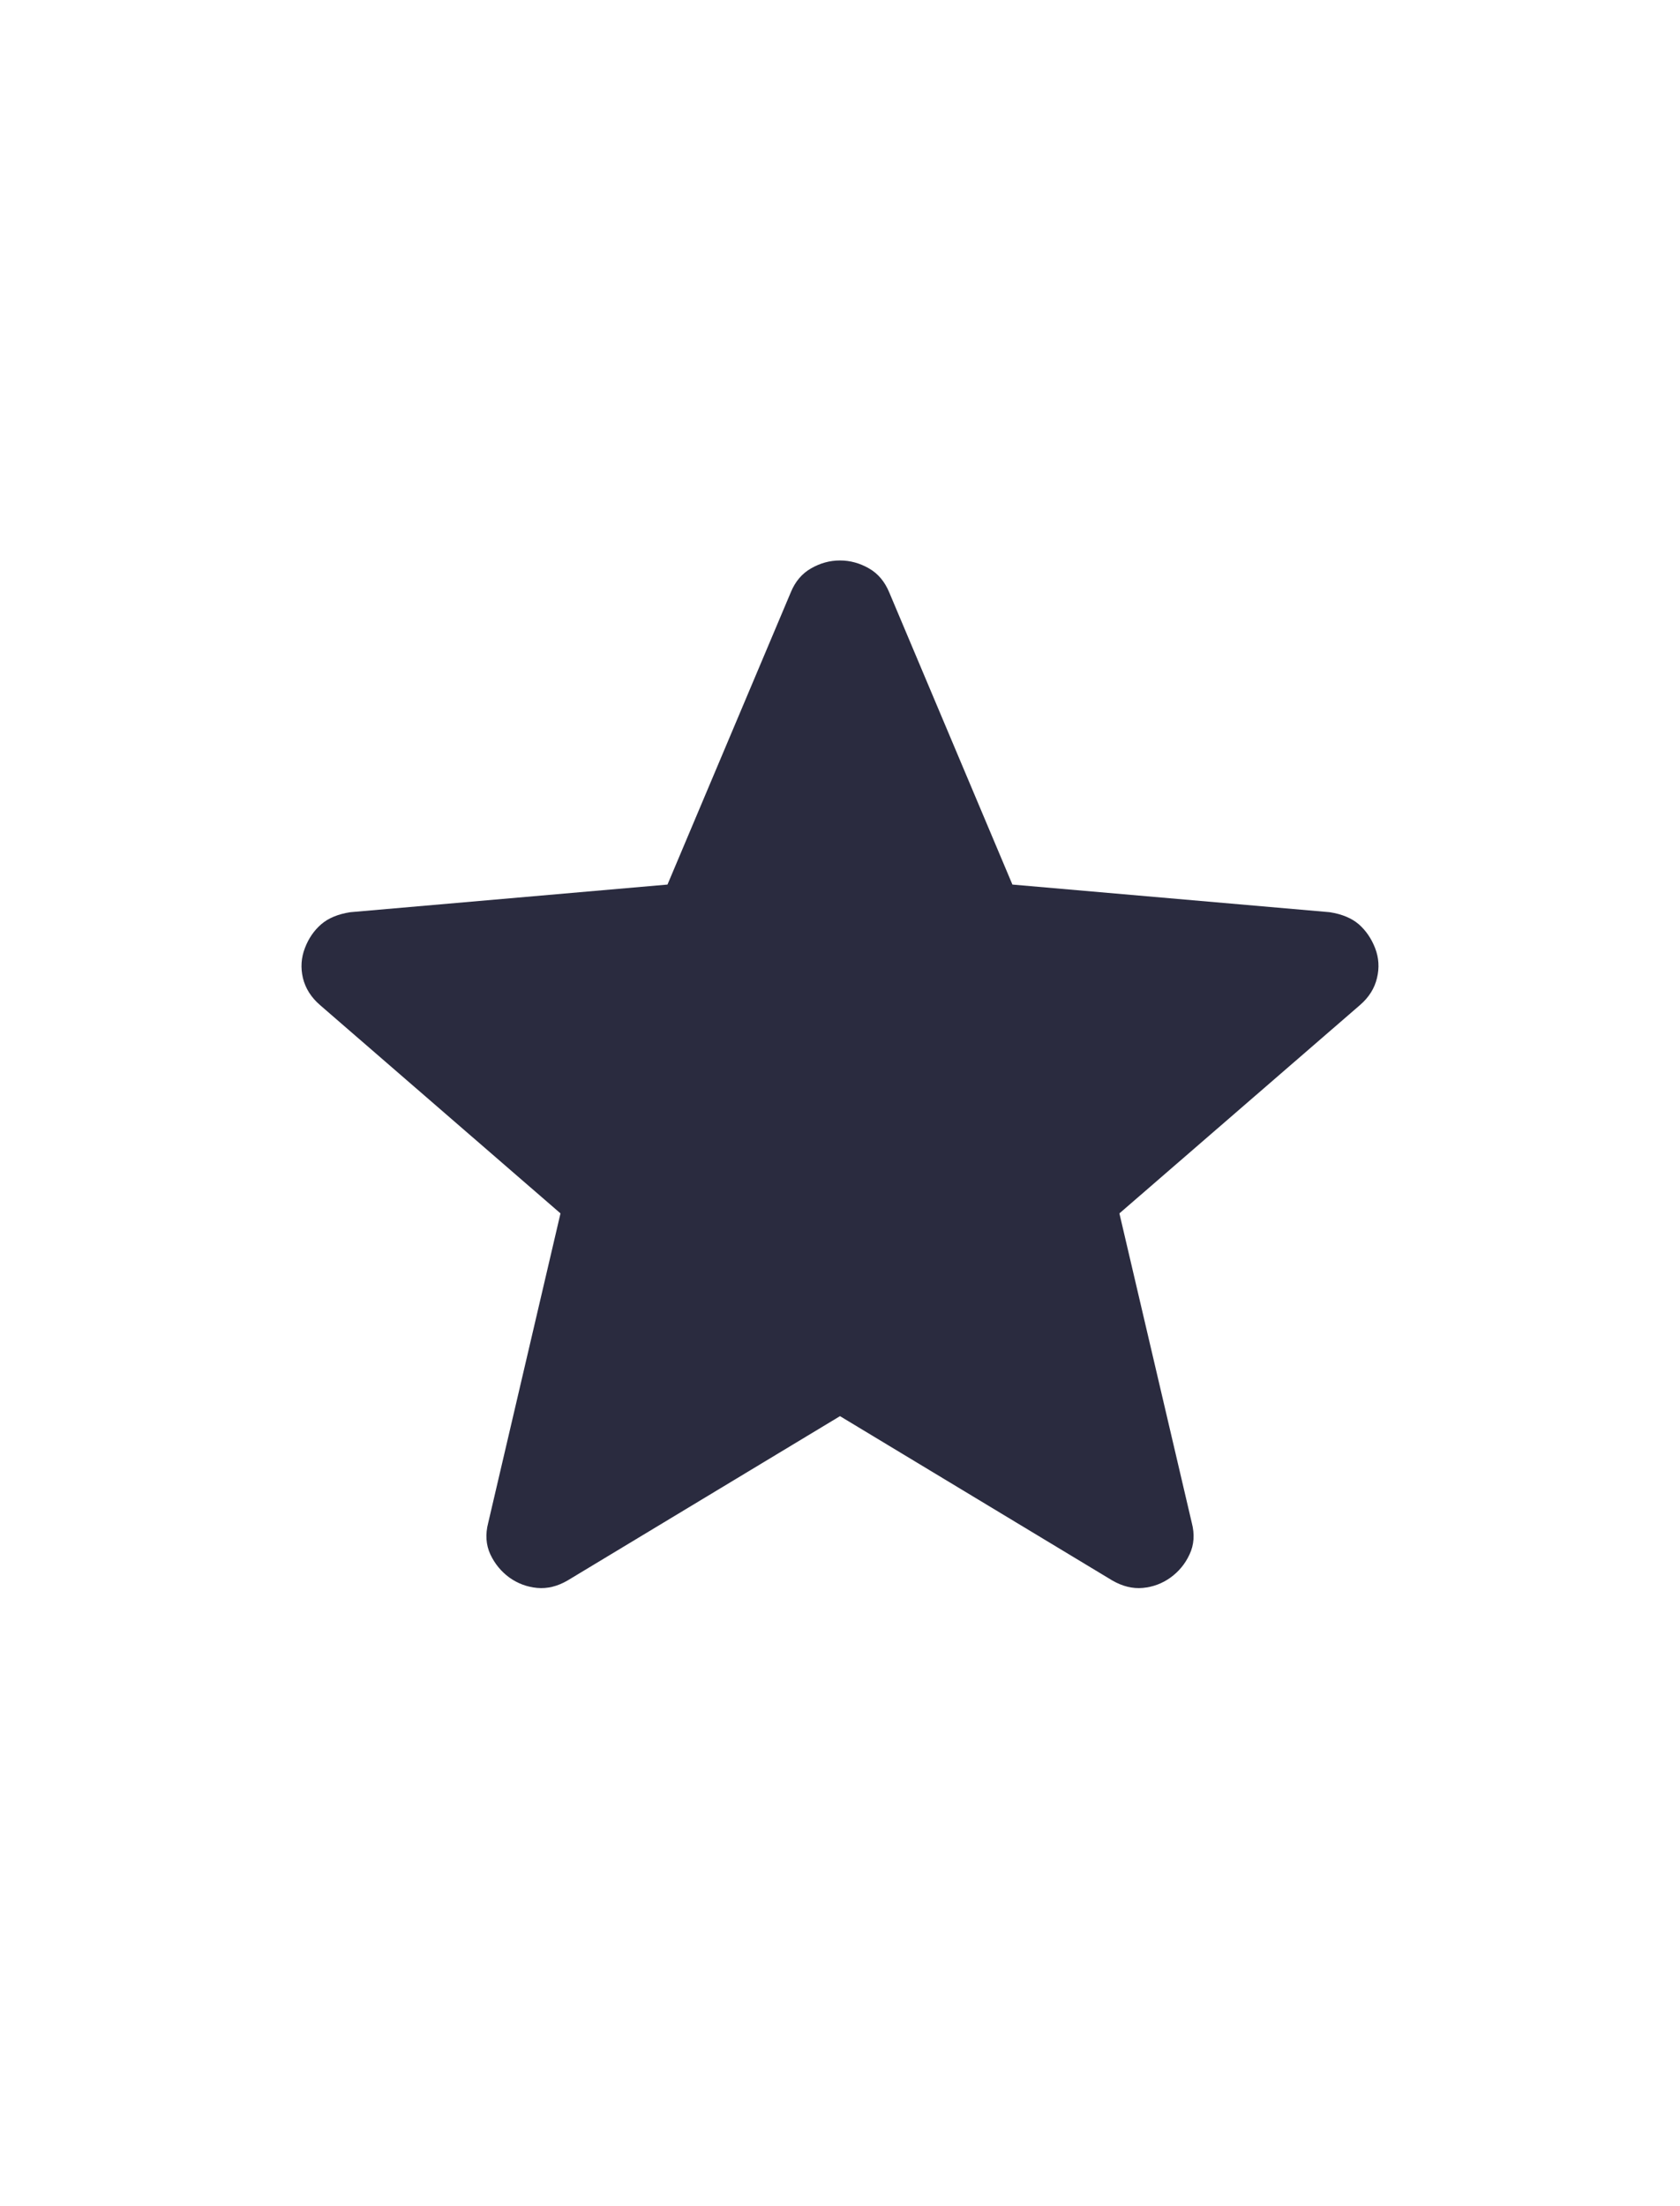 <svg width="16" height="21" viewBox="0 0 16 21" fill="none" xmlns="http://www.w3.org/2000/svg">
<path d="M8 13.48L5.406 15.044C5.31 15.1 5.213 15.124 5.116 15.115C5.019 15.106 4.931 15.073 4.852 15.017C4.774 14.96 4.713 14.887 4.67 14.796C4.628 14.705 4.621 14.604 4.65 14.494L5.338 11.55L3.049 9.568C2.963 9.494 2.909 9.408 2.885 9.31C2.862 9.212 2.868 9.117 2.904 9.024C2.939 8.932 2.991 8.857 3.059 8.798C3.126 8.74 3.219 8.701 3.336 8.683L6.357 8.42L7.531 5.639C7.573 5.536 7.638 5.459 7.725 5.41C7.812 5.36 7.903 5.335 8 5.335C8.096 5.335 8.188 5.36 8.275 5.41C8.362 5.459 8.426 5.536 8.469 5.639L9.642 8.42L12.664 8.683C12.781 8.701 12.873 8.74 12.941 8.798C13.008 8.857 13.06 8.932 13.096 9.024C13.132 9.117 13.138 9.212 13.114 9.31C13.091 9.408 13.037 9.494 12.951 9.568L10.661 11.55L11.35 14.494C11.379 14.604 11.372 14.705 11.329 14.796C11.287 14.887 11.226 14.96 11.147 15.017C11.069 15.073 10.981 15.106 10.884 15.115C10.787 15.124 10.69 15.1 10.593 15.044L8 13.48Z" fill="#2A2B3F"/>
</svg>
